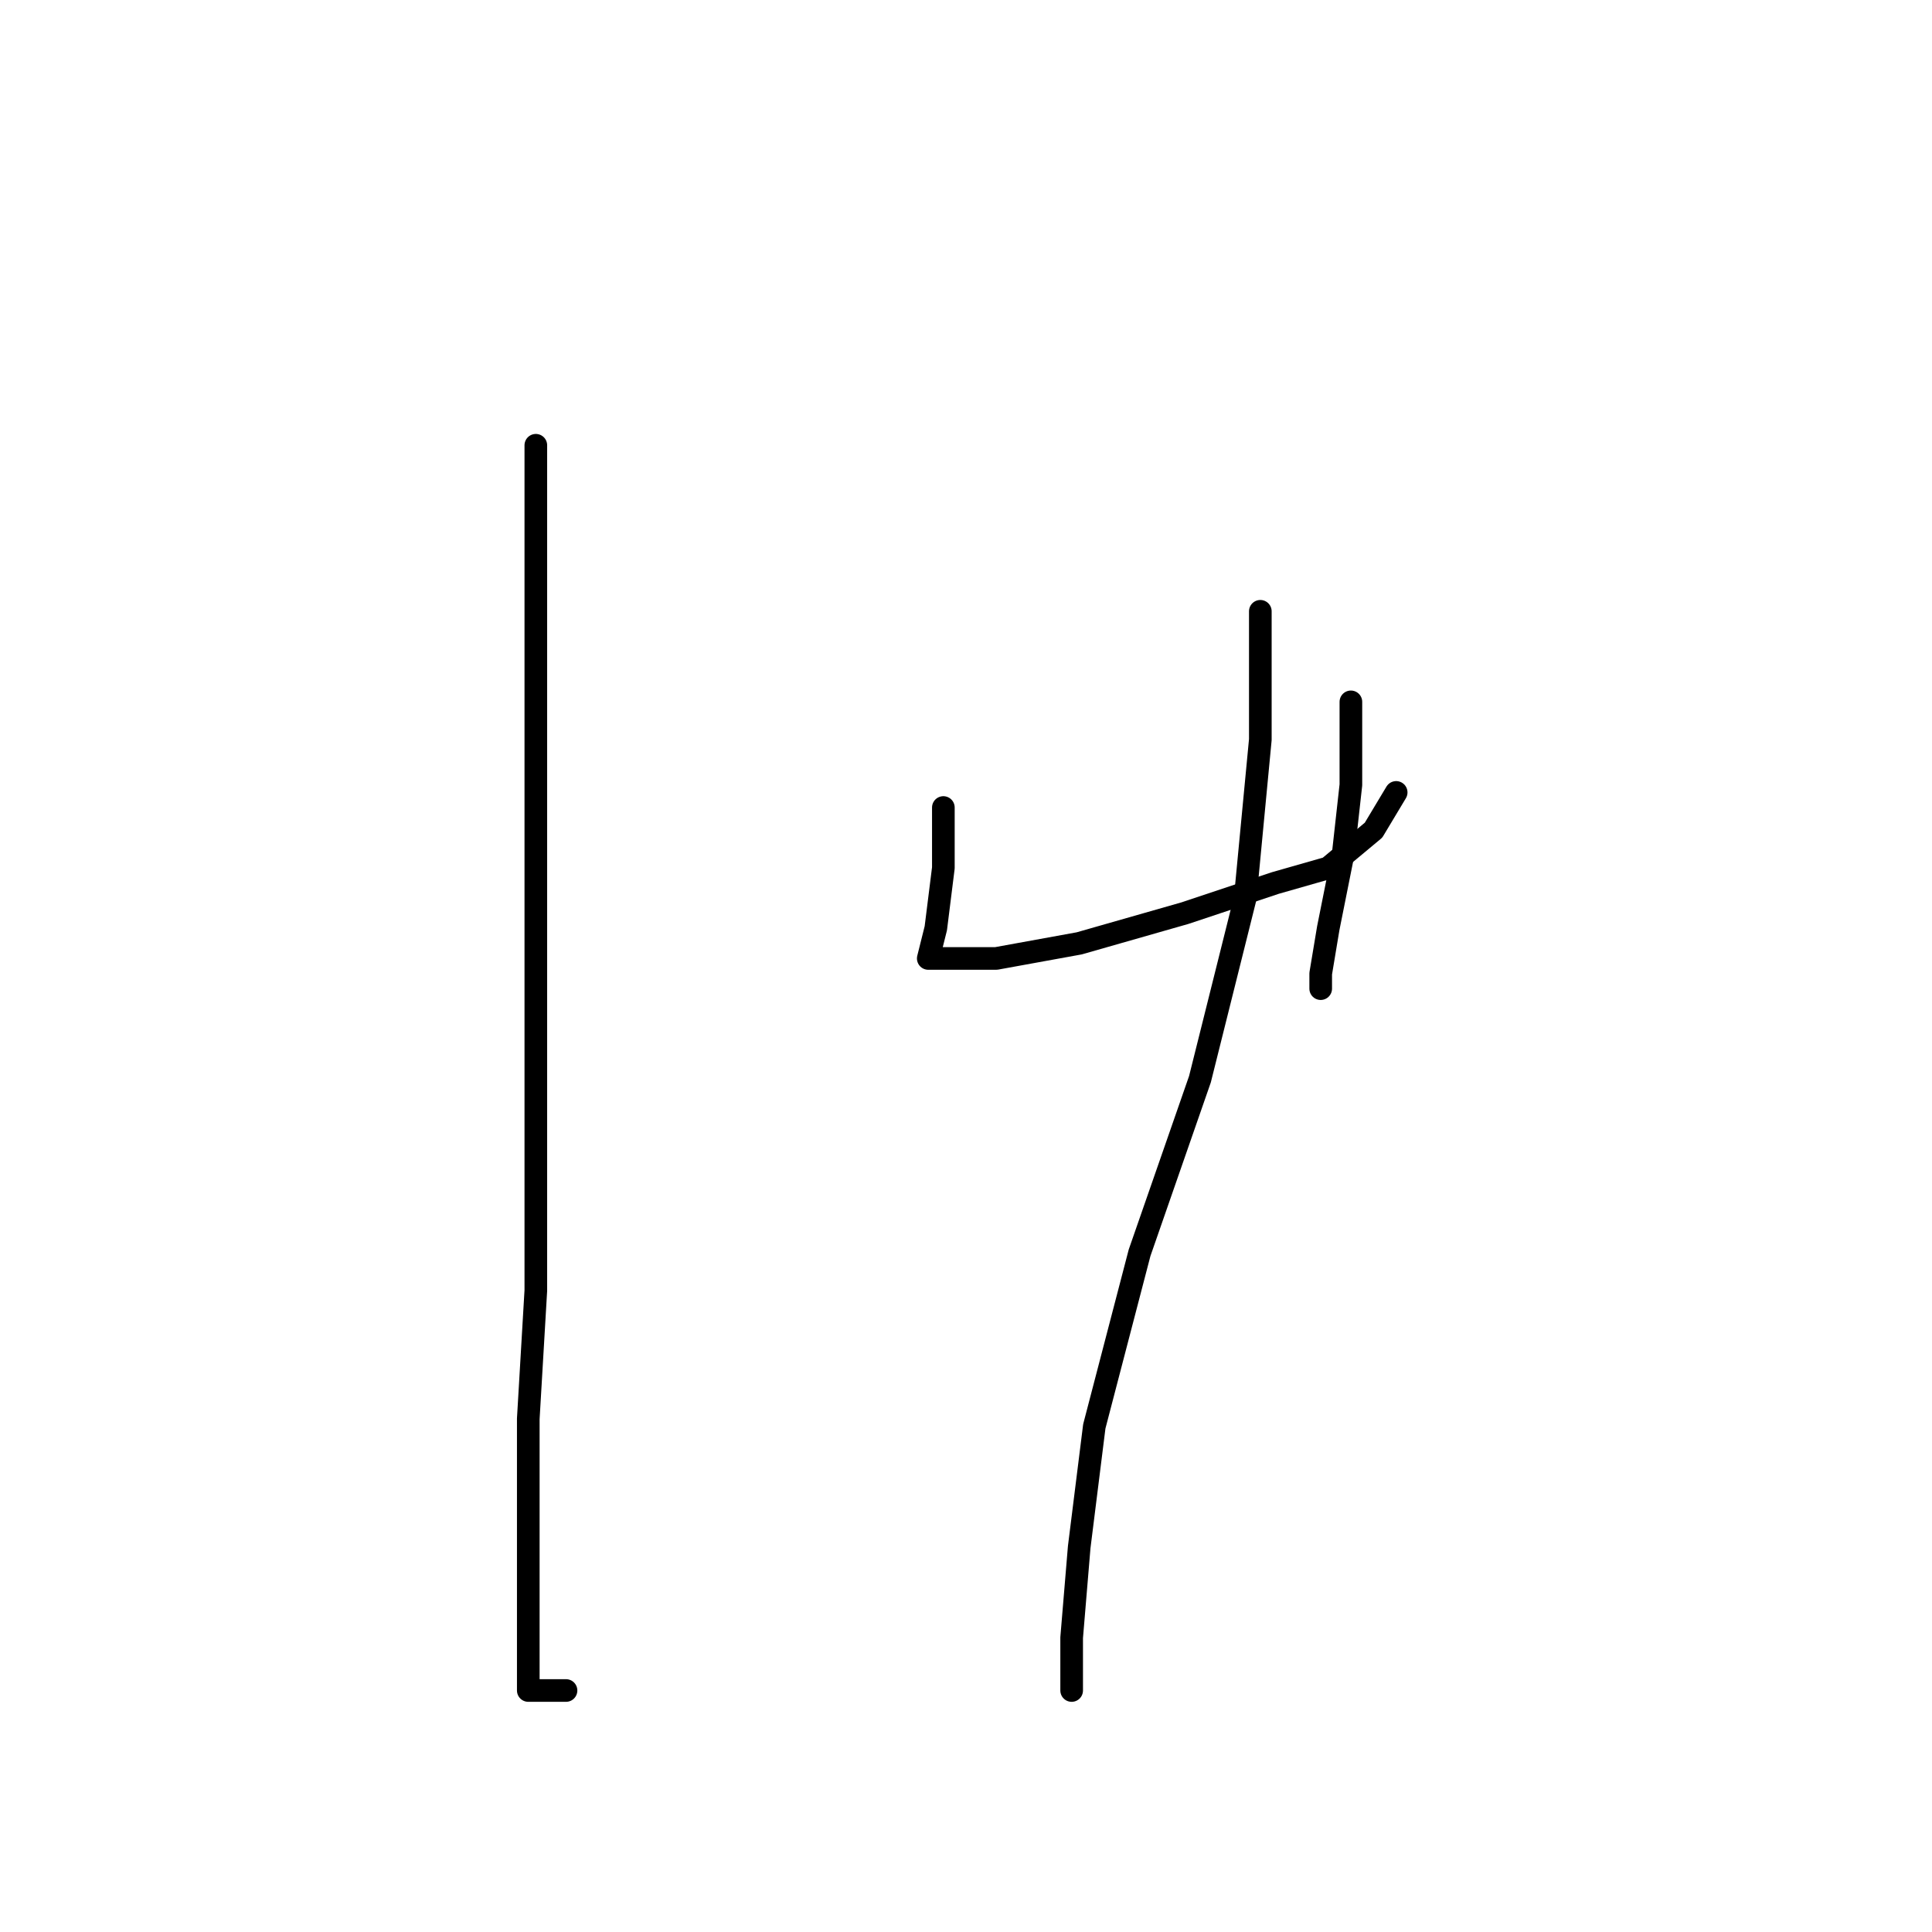 <?xml version="1.0" standalone="no"?>
    <svg width="256" height="256" xmlns="http://www.w3.org/2000/svg" version="1.1">
    <polyline stroke="black" stroke-width="3" stroke-linecap="round" fill="transparent" stroke-linejoin="round" points="71 59 71 71 71 93 71 120 71 147 71 171 70 188 70 204 70 216 70 222 70 224 75 224 75 224 " />
        <polyline stroke="black" stroke-width="3" stroke-linecap="round" fill="transparent" stroke-linejoin="round" points="125 107 125 115 124 123 123 127 124 127 132 127 143 125 157 121 169 117 176 115 182 110 185 105 185 105 " />
        <polyline stroke="black" stroke-width="3" stroke-linecap="round" fill="transparent" stroke-linejoin="round" points="179 93 179 104 178 113 176 123 175 129 175 131 175 131 " />
        <polyline stroke="black" stroke-width="3" stroke-linecap="round" fill="transparent" stroke-linejoin="round" points="167 81 167 98 165 119 159 143 151 166 145 189 143 205 142 217 142 224 142 224 " />
        </svg>